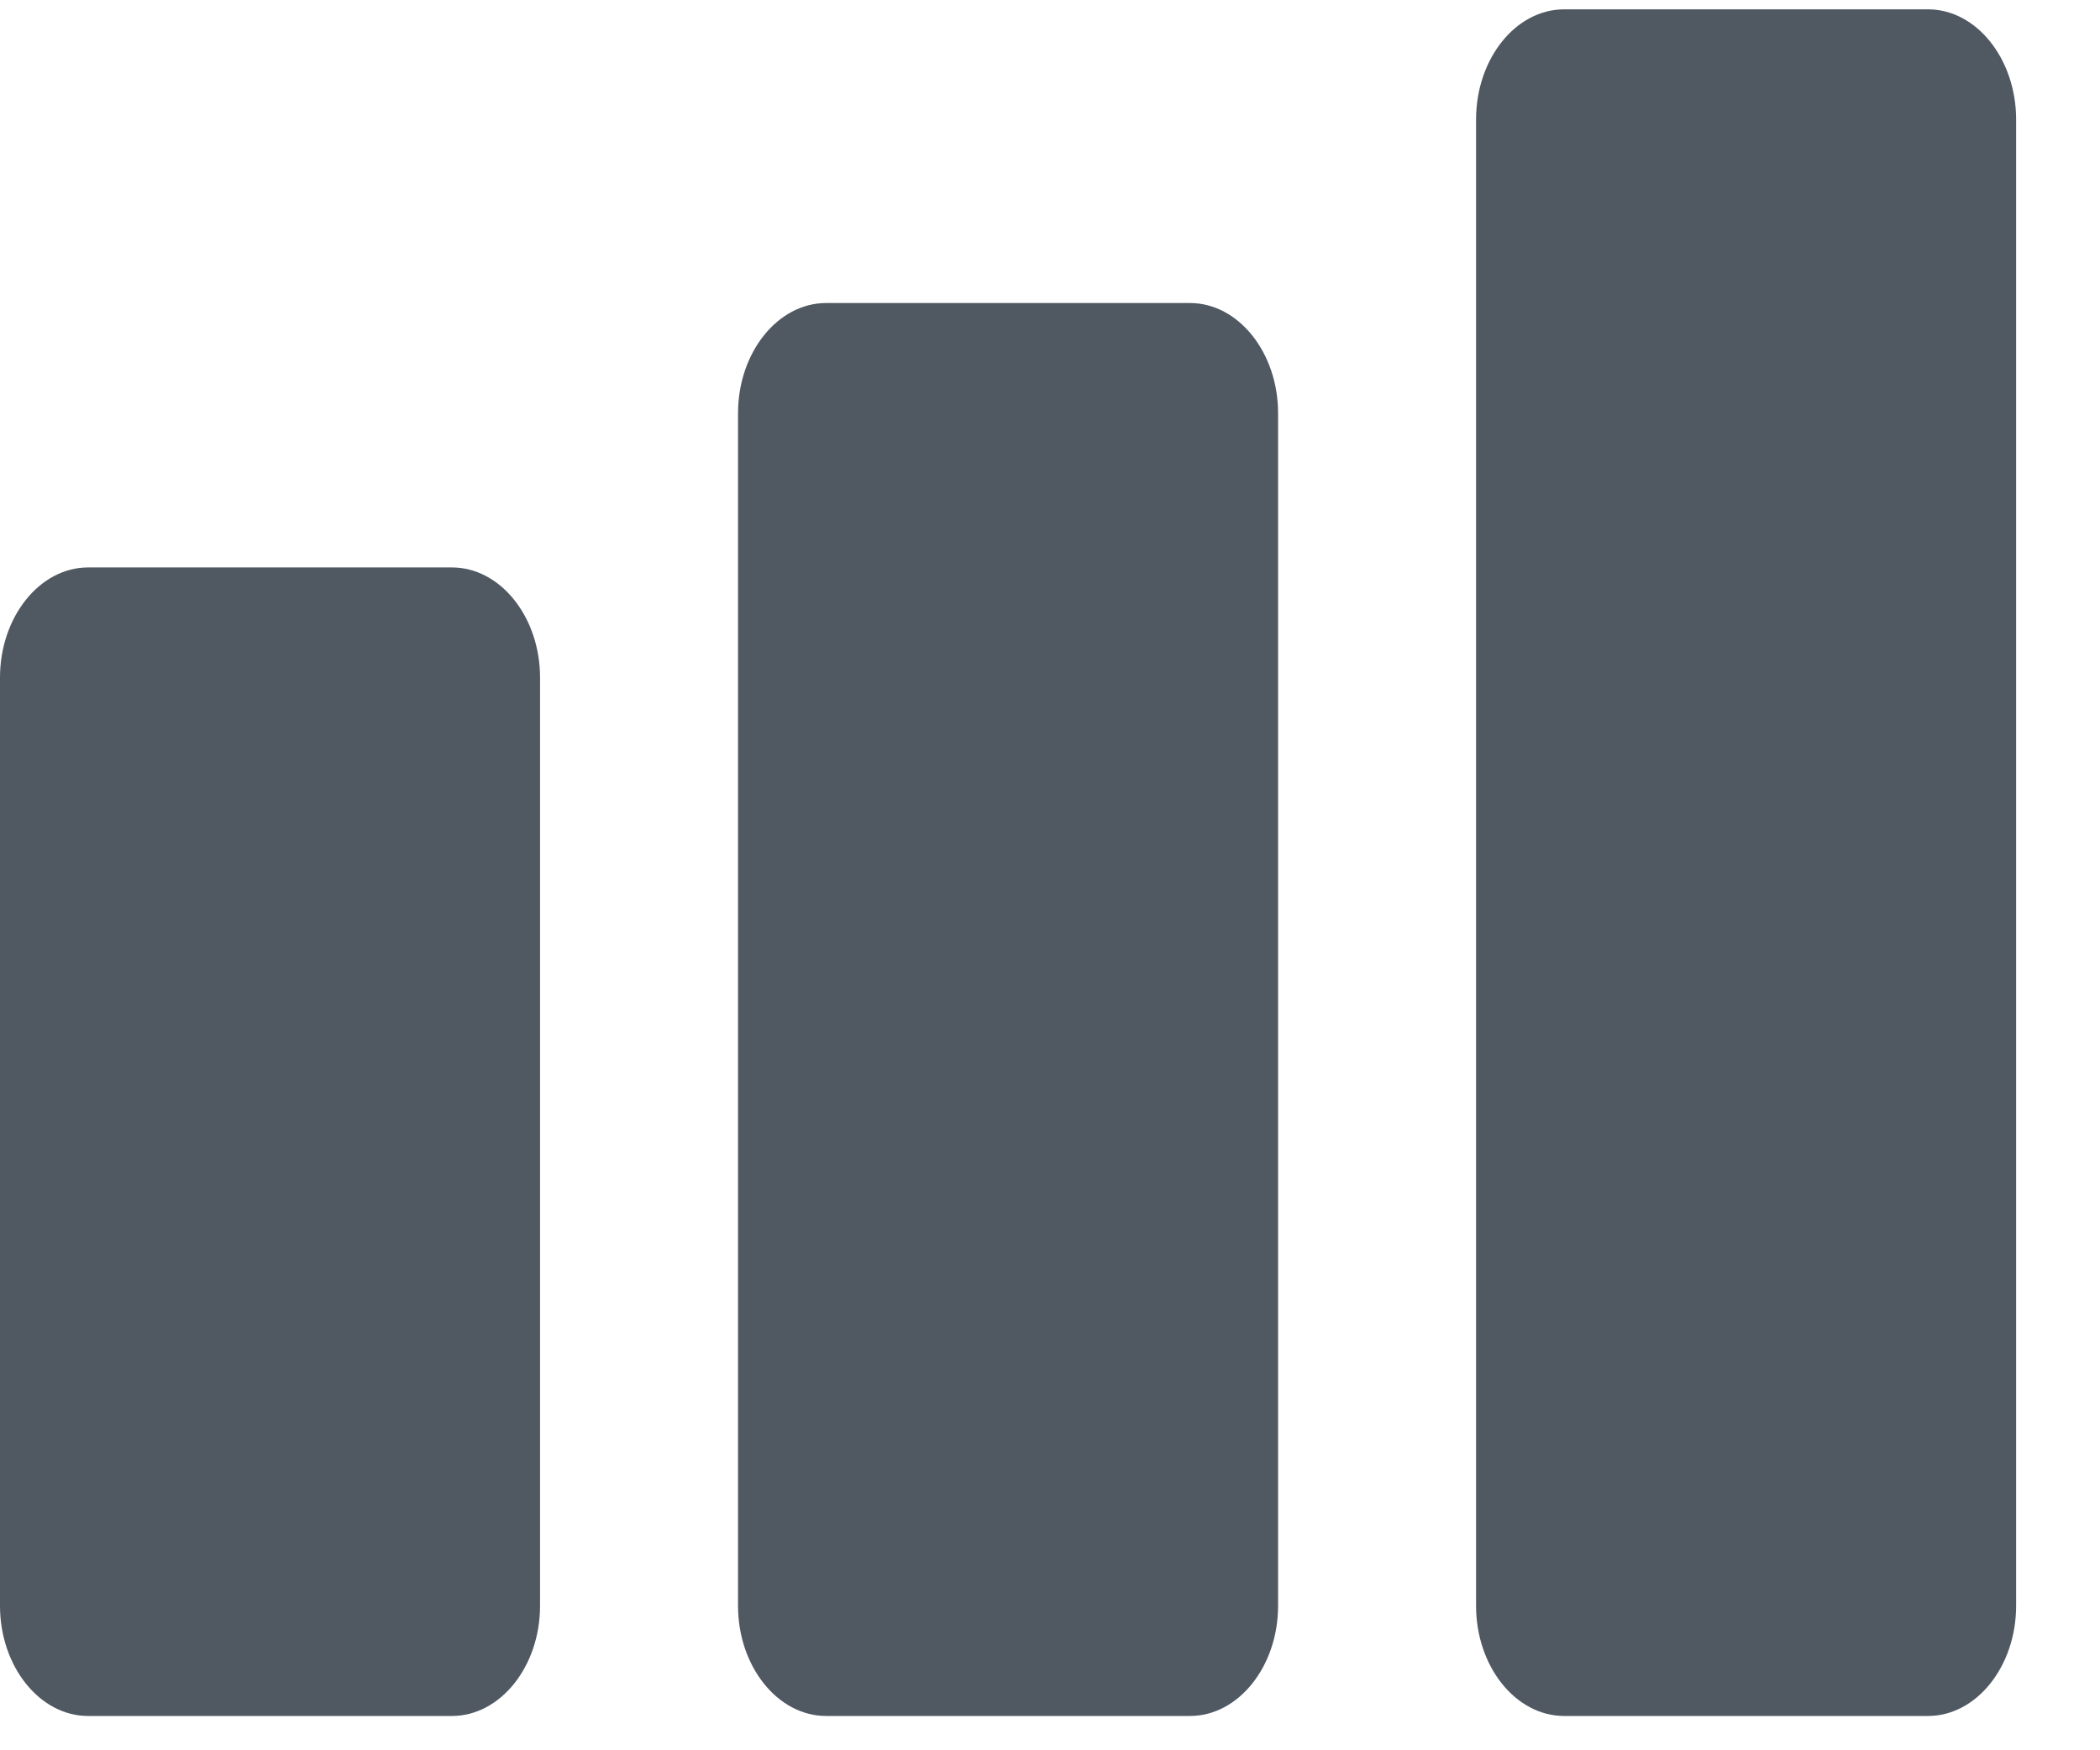 <?xml version="1.0" encoding="UTF-8"?>
<svg width="18px" height="15px" viewBox="0 0 18 15" version="1.1" xmlns="http://www.w3.org/2000/svg" xmlns:xlink="http://www.w3.org/1999/xlink">
    <title>monitoring</title>
    <g id="design" stroke="none" stroke-width="1" fill="none" fill-rule="evenodd">
        <g id="bar_left_actions" transform="translate(-23, -150)" fill="#505862">
            <g id="Nav" transform="translate(-0, 0)">
                <g id="monitoring" transform="translate(23, 150)">
                    <path d="M4.629,13.762 C4.629,14.281 4.289,14.706 3.874,14.706 L0.755,14.706 C0.34,14.706 -7.99999998e-06,14.281 -7.99999998e-06,13.762 L-7.99999998e-06,5.807 C-7.99999998e-06,5.288 0.34,4.863 0.755,4.863 L3.874,4.863 C4.289,4.863 4.629,5.288 4.629,5.807 L4.629,13.762 Z" id="Fill-1"></path>
                    <path d="M10.955,13.762 C10.955,14.281 10.615,14.706 10.2,14.706 L7.081,14.706 C6.666,14.706 6.326,14.281 6.326,13.762 L6.326,3.541 C6.326,3.022 6.666,2.597 7.081,2.597 L10.2,2.597 C10.615,2.597 10.955,3.022 10.955,3.541 L10.955,13.762 Z" id="Fill-4"></path>
                    <path d="M17.281,13.762 C17.281,14.281 16.941,14.706 16.526,14.706 L13.407,14.706 C12.991,14.706 12.652,14.281 12.652,13.762 L12.652,1.024 C12.652,0.505 12.991,0.08 13.407,0.08 L16.526,0.08 C16.941,0.08 17.281,0.505 17.281,1.024 L17.281,13.762 Z" id="Fill-7"></path>
                </g>
            </g>
        </g>
    </g>
</svg>